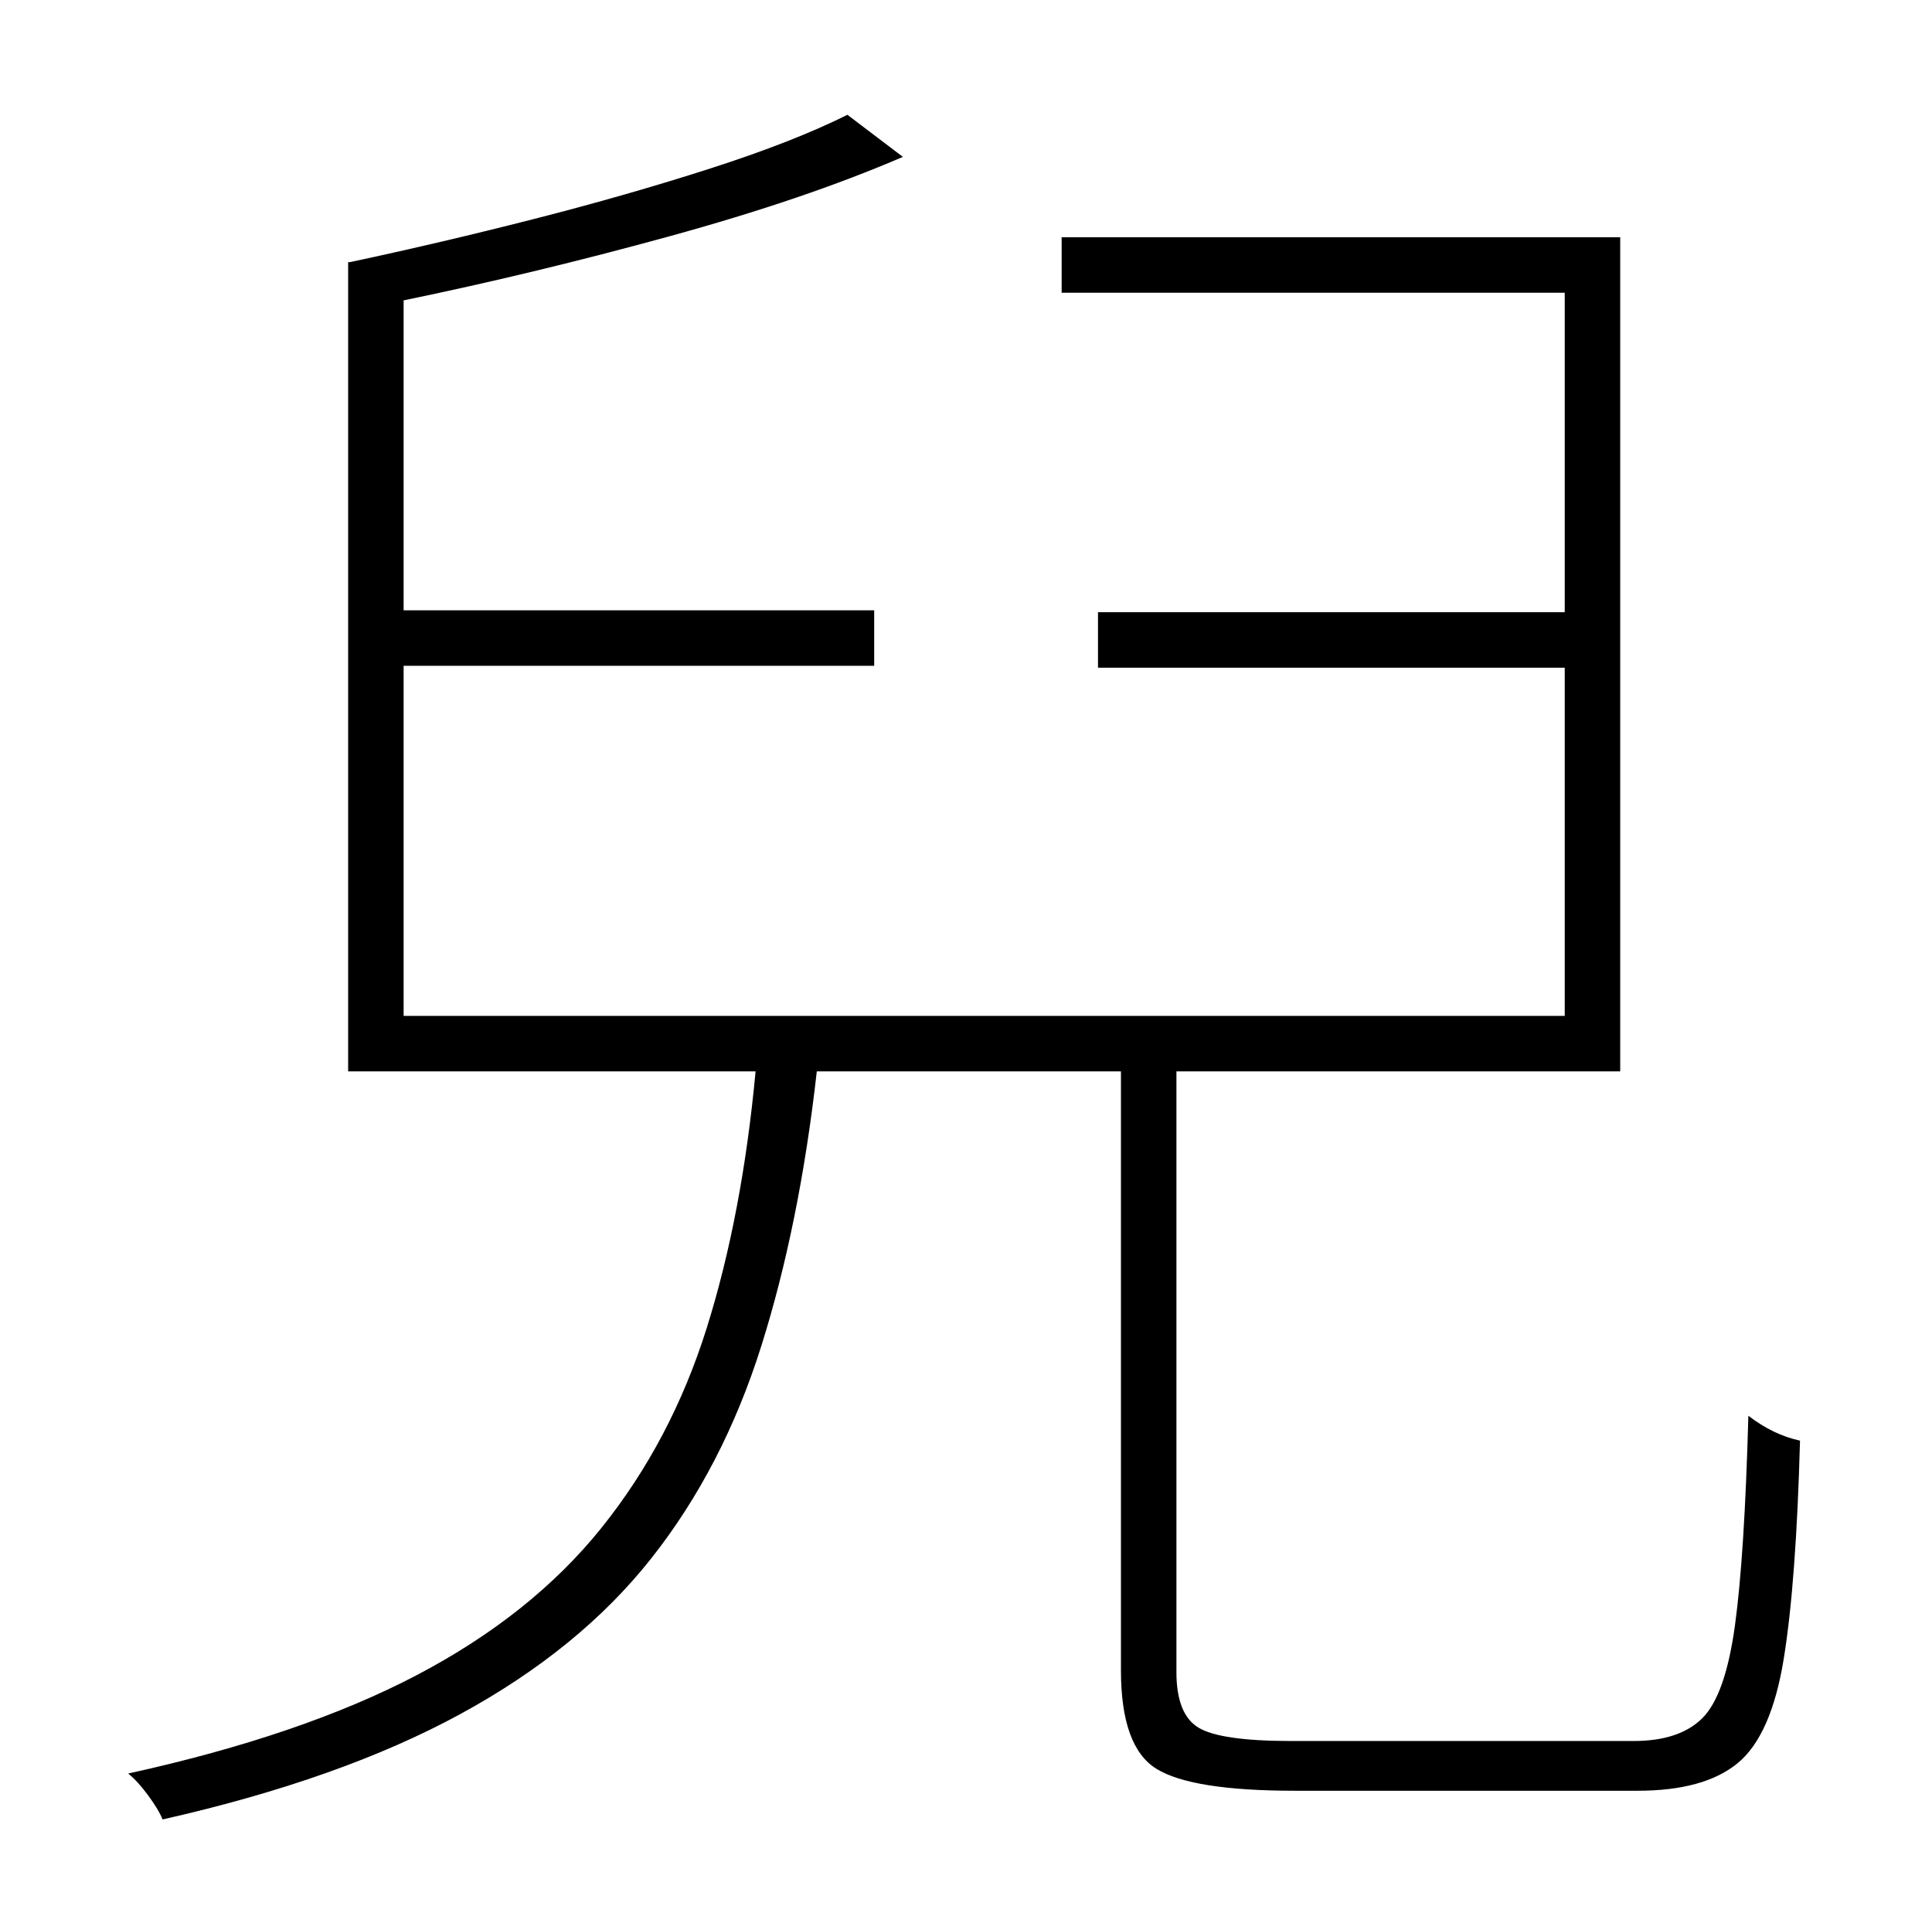 <?xml version="1.0" standalone="no"?>
<!DOCTYPE svg PUBLIC "-//W3C//DTD SVG 1.1//EN" "http://www.w3.org/Graphics/SVG/1.1/DTD/svg11.dtd" >
<svg xmlns="http://www.w3.org/2000/svg" xmlns:xlink="http://www.w3.org/1999/xlink" version="1.1" viewBox="-10 0 1010 1000">
   <path fill="currentColor"
d="M665 910h179q24 0 36 -12t17 -48.5t7 -109.5q13 10 27 13q-2 74 -8.5 114t-24 54.5t-52.5 14.5h-179q-54 0 -72.5 -11.5t-18.5 -51.5v-313h-159q-9 80 -29 143.5t-57.5 111t-100 81.5t-155.5 55q-2 -5 -7.5 -12.5t-10.5 -11.5q91 -20 151 -51.5t96.5 -77t55 -104.5
t25.5 -134h-213v-423h1q47 -10 96 -22.5t92.5 -26.5t71.5 -28l29 22q-51 22 -122 41.5t-139 33.5v162h246v29h-246v183h607v-182h-244v-29h244v-167h-263v-29h292v436h-232v314q0 22 11.5 29t48.5 7z" />
</svg>
